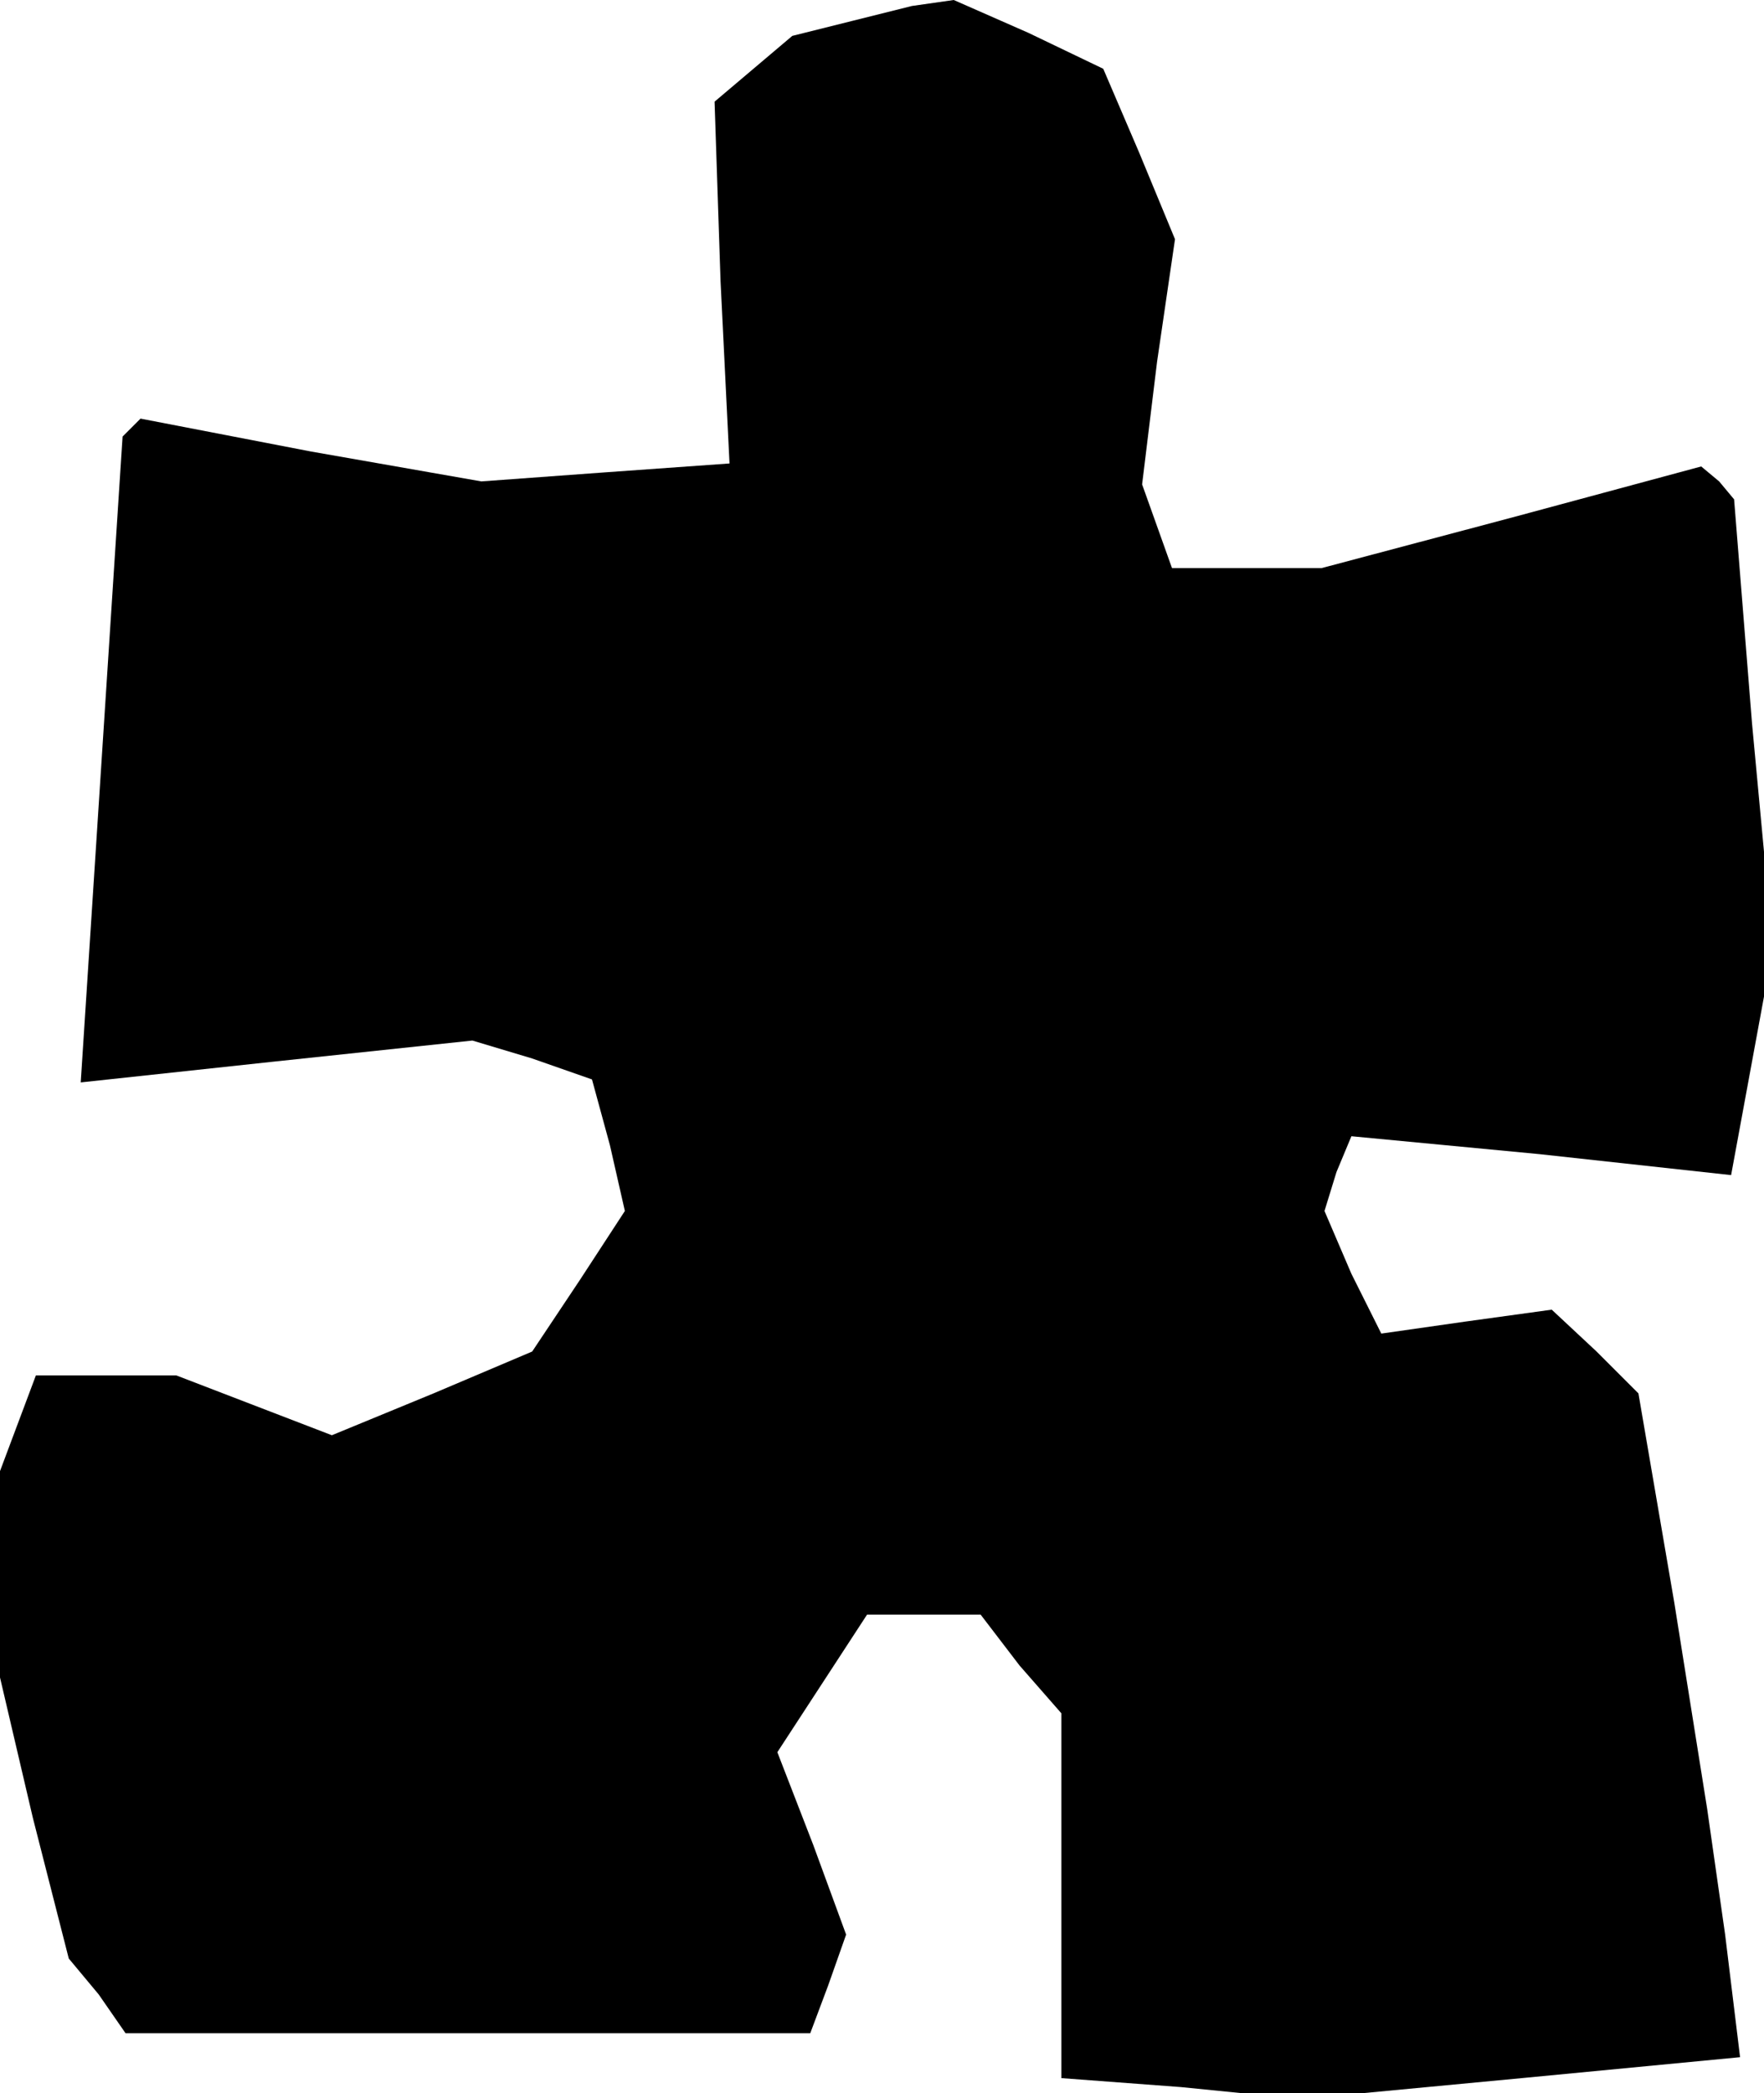 <?xml version="1.0" standalone="no"?>
<!DOCTYPE svg PUBLIC "-//W3C//DTD SVG 20010904//EN"
 "http://www.w3.org/TR/2001/REC-SVG-20010904/DTD/svg10.dtd">
<svg version="1.0" xmlns="http://www.w3.org/2000/svg"
 width="59pt" height="70pt" viewBox="0 0 59 70"
 preserveAspectRatio="xMidYMid meet">
<g transform="translate(0,70) scale(0.1,-0.1)"
fill="#000000" stroke="none">
<path d="M285 693 l-20 -5 -13 -11 -13 -11 2 -60 3 -61 -42 -3 -41 -3 -57 10
-57 11 -3 -3 -3 -3 -7 -108 -7 -108 65 7 66 7 20 -6 20 -7 6 -22 5 -22 -15
-23 -16 -24 -33 -14 -34 -14 -26 10 -26 10 -24 0 -23 0 -6 -16 -6 -16 0 -34 0
-35 11 -47 12 -47 10 -12 9 -13 115 0 114 0 6 16 6 17 -11 30 -12 31 15 23 15
23 19 0 19 0 13 -17 14 -16 0 -61 0 -61 40 -3 40 -4 74 7 73 7 -5 41 -6 42
-11 69 -12 70 -14 14 -15 14 -29 -4 -28 -4 -10 20 -9 21 4 13 5 12 63 -6 64
-7 7 38 7 38 -7 75 -6 75 -5 6 -6 5 -63 -17 -64 -17 -25 0 -25 0 -5 14 -5 14
5 41 6 41 -12 29 -12 28 -25 12 -25 11 -7 -1 -7 -1 -20 -5z"/>
</g>
</svg>
